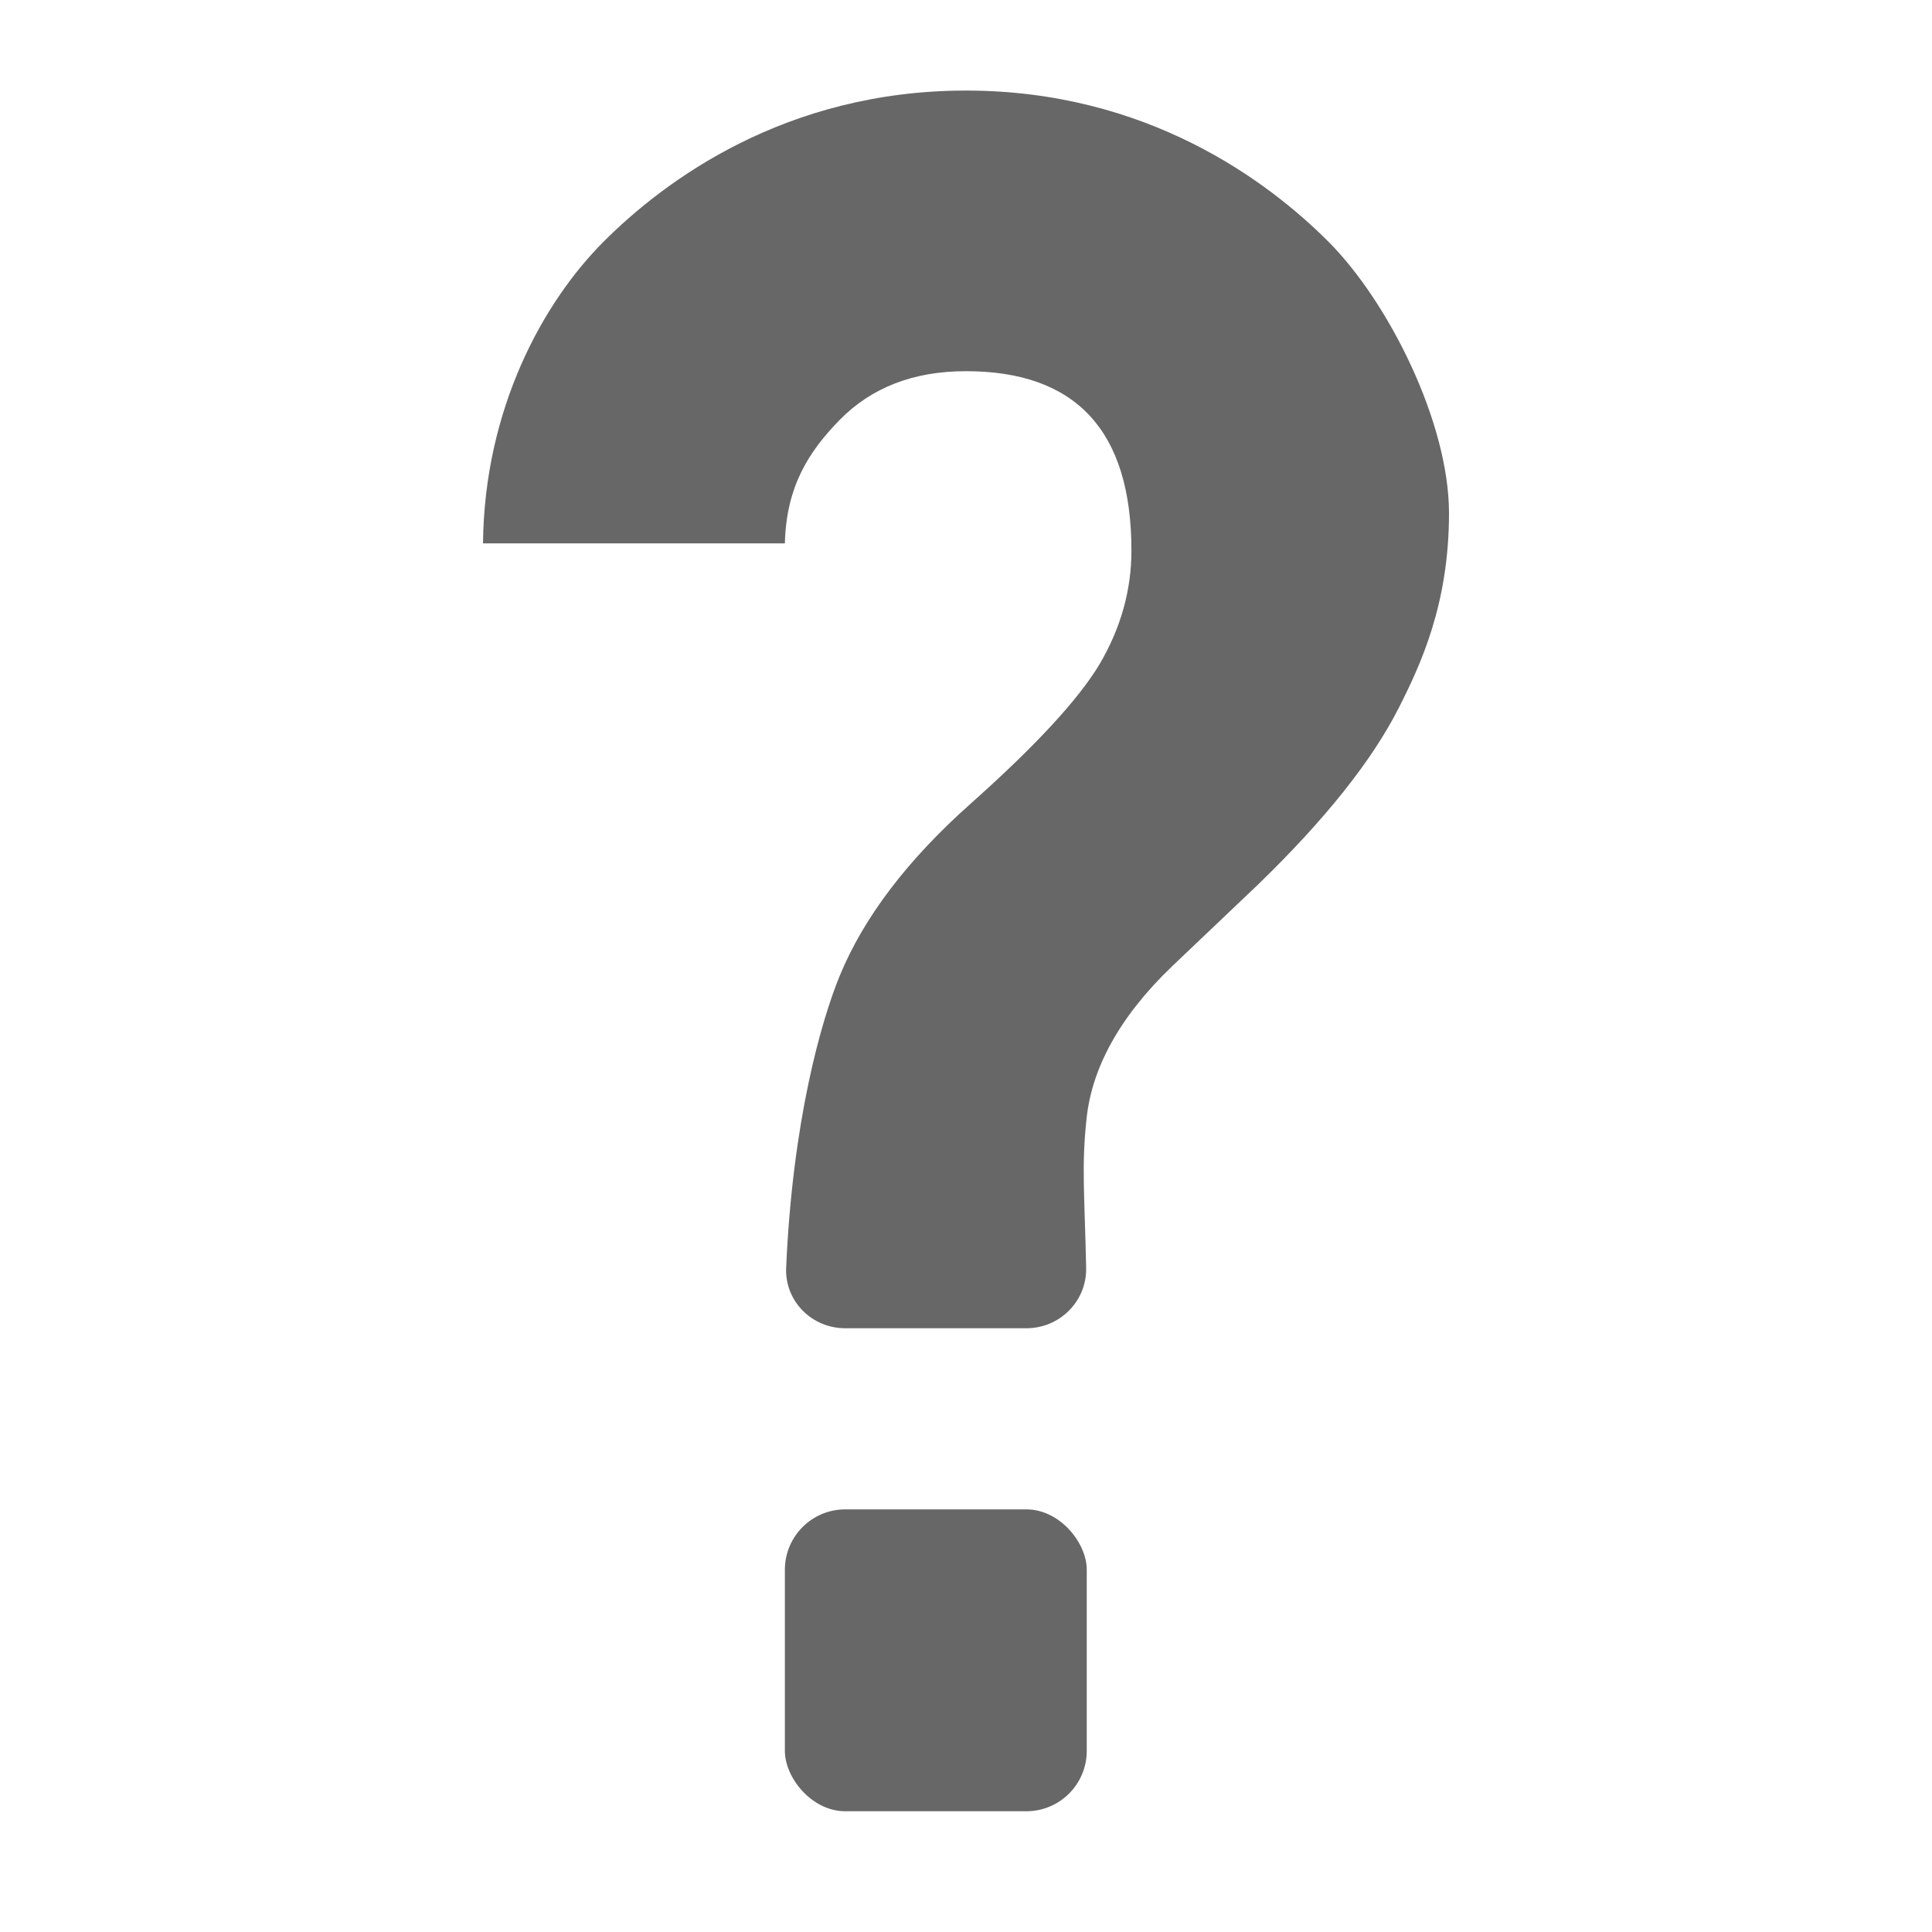 <svg width="32" height="32" viewBox="0 0 32 32" fill="none" xmlns="http://www.w3.org/2000/svg">
<path d="M13.999 22C13.447 22 12.998 21.552 13.021 21C13.128 18.553 13.605 16.904 13.906 16.168C14.305 15.195 15.031 14.24 16.086 13.303C17.152 12.354 17.861 11.586 18.213 11C18.564 10.402 18.74 9.775 18.74 9.119C18.74 7.139 17.826 6.148 15.998 6.148C15.131 6.148 14.434 6.418 13.906 6.957C13.391 7.484 13.023 8.062 13 9H8C8.023 6.762 9 5 10 4C11 3 13 1.5 16 1.5C19 1.5 21 3 22 4C23 5 24 7 24 8.5C24 10 23.535 11 23.17 11.721C22.725 12.6 21.945 13.578 20.832 14.656L19.408 16.01C18.518 16.865 18.089 17.71 18 18.5C17.909 19.308 17.965 19.79 17.99 21C18.001 21.552 17.553 22 17 22C16.087 22 14.854 22 13.999 22Z" fill="#686768"/>
<rect x="13" y="25" width="5" height="5" rx="1" fill="#686768"/>
</svg>
